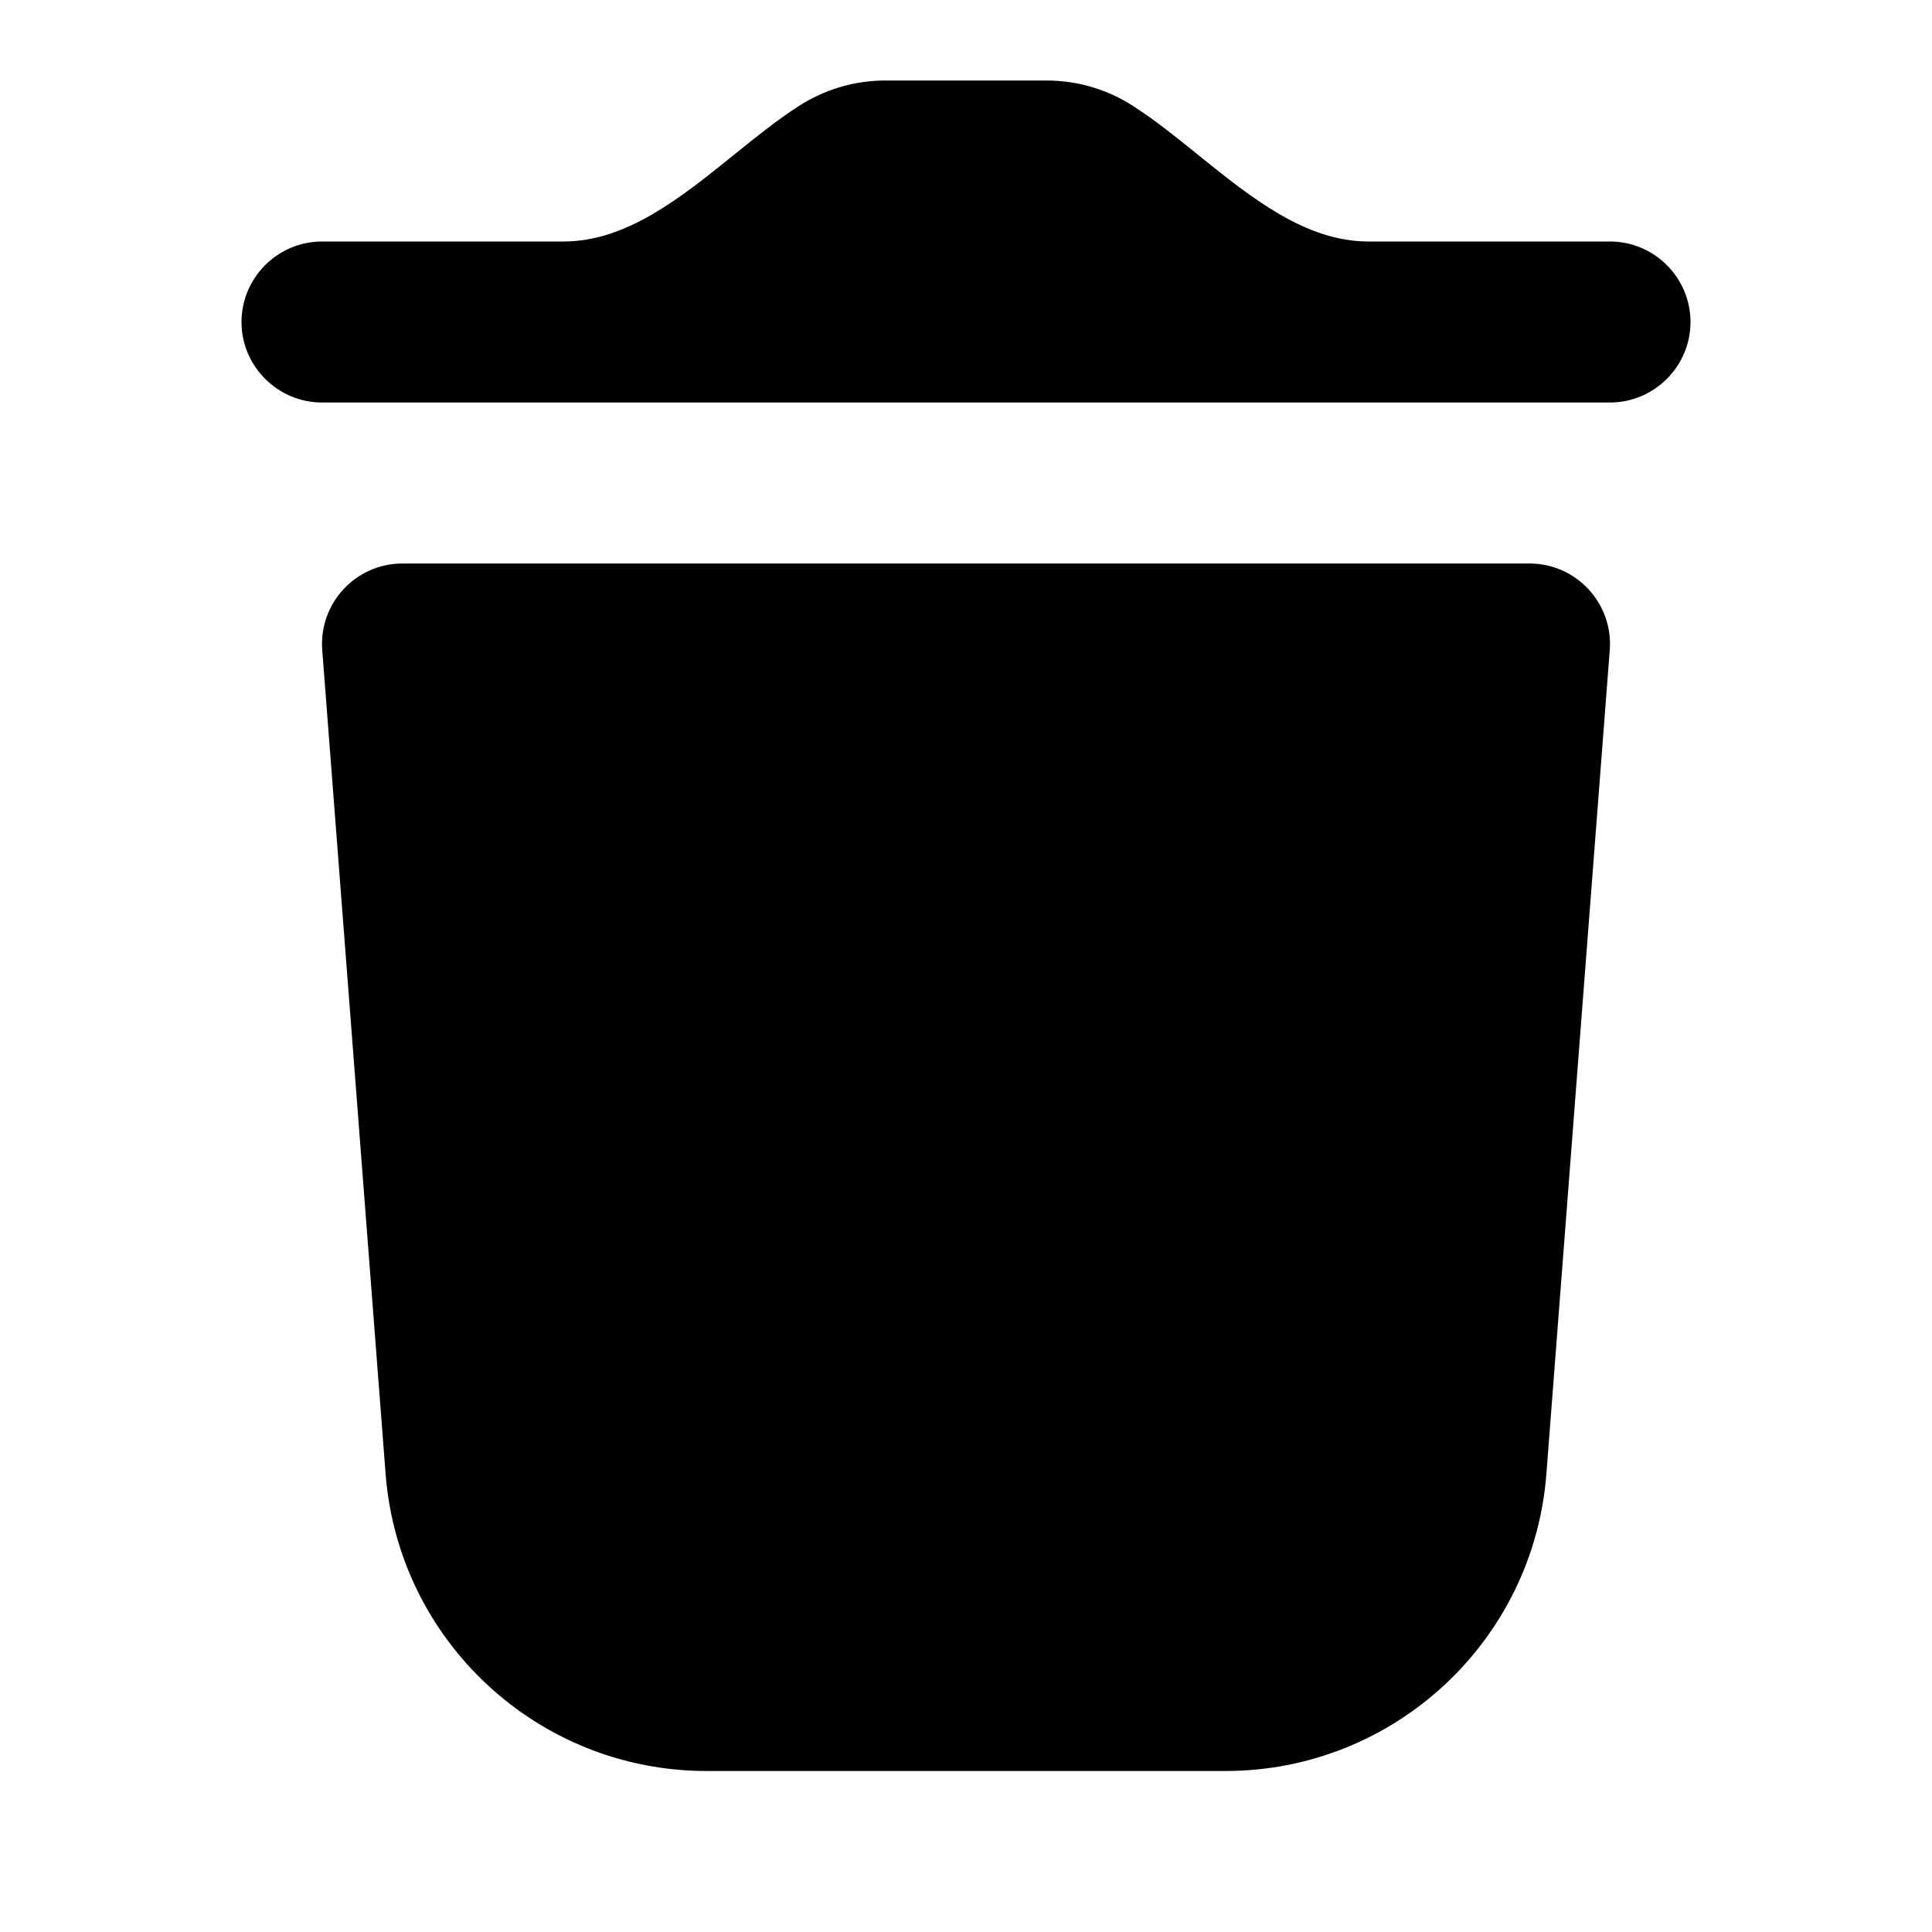 <svg width='24' height='24' viewBox='0 0 24 24' fill='none' xmlns='http://www.w3.org/2000/svg'><path fill-rule='evenodd' clip-rule='evenodd' d='M17 3H20C20.55 3 21 3.45 21 4C21 4.55 20.55 5 20 5H4C3.45 5 3 4.55 3 4C3 3.45 3.45 3 4 3H7C7.783 3 8.457 2.456 9.114 1.926C9.384 1.708 9.651 1.492 9.922 1.318C10.233 1.117 10.604 1 11 1H13C13.396 1 13.767 1.117 14.078 1.318C14.349 1.492 14.616 1.708 14.886 1.926C15.543 2.456 16.217 3 17 3ZM19 7C19.582 7 20.042 7.496 19.997 8.077L19.21 18.307C19.05 20.391 17.312 22 15.222 22H8.778C6.688 22 4.95 20.391 4.79 18.307L4.003 8.077C3.958 7.496 4.417 7 5 7H19Z' fill='#010101'/></svg>